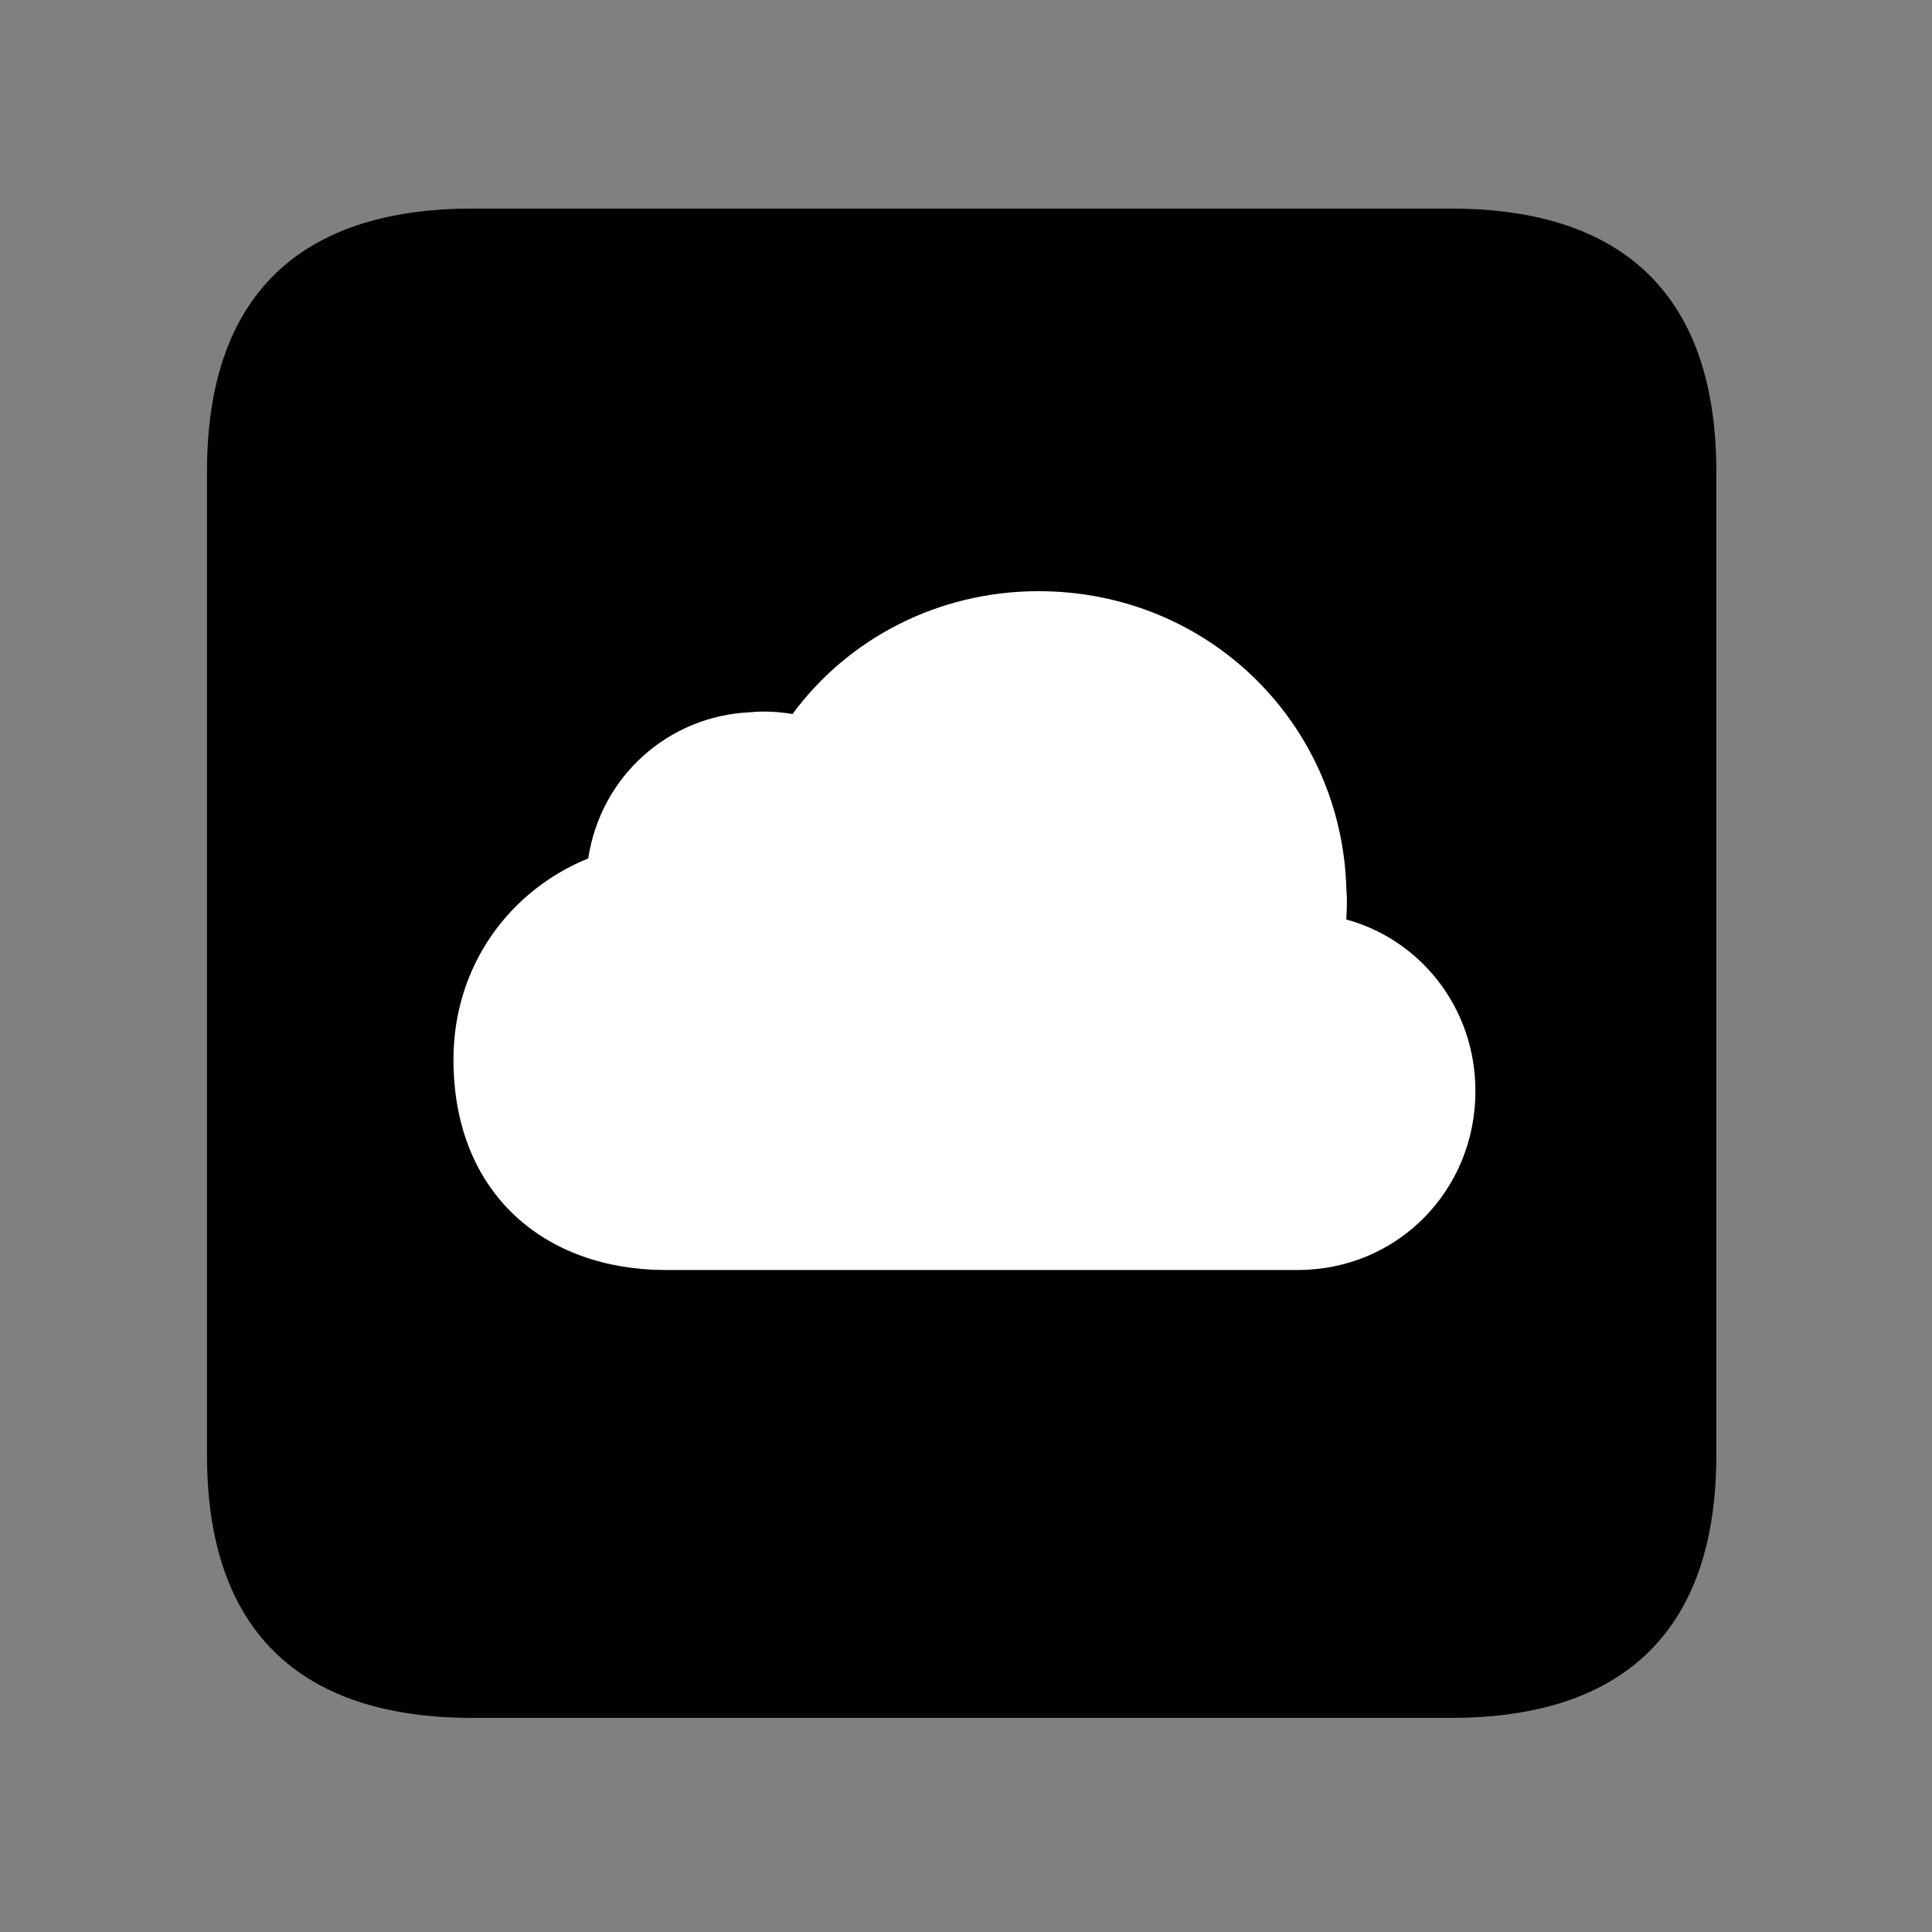 <svg width="28" height="28" viewBox="0 0 28 28" fill="none" xmlns="http://www.w3.org/2000/svg">
<rect x="0" y="0" width="28" height="28" fill="#808080" stroke="none"/>
<path d="M6.844 24.897H21.029C23.569 24.897 24.874 23.592 24.874 21.091V6.829C24.874 4.327 23.569 3.023 21.029 3.023H6.844C4.315 3.023 3 4.317 3 6.829V21.091C3 23.602 4.315 24.897 6.844 24.897Z" fill="black"/>
<path d="M9.651 18.406C7.9 18.406 6.572 17.302 6.572 15.356C6.572 13.992 7.39 12.902 8.525 12.441C8.707 11.243 9.696 10.37 10.883 10.322C11.062 10.303 11.275 10.313 11.486 10.348C12.292 9.254 13.595 8.568 15.05 8.568C17.527 8.568 19.454 10.502 19.513 12.895C19.526 13.03 19.52 13.17 19.511 13.326C20.57 13.612 21.383 14.592 21.383 15.814C21.383 17.25 20.256 18.406 18.804 18.406H9.651Z" fill="white"/>
</svg>
